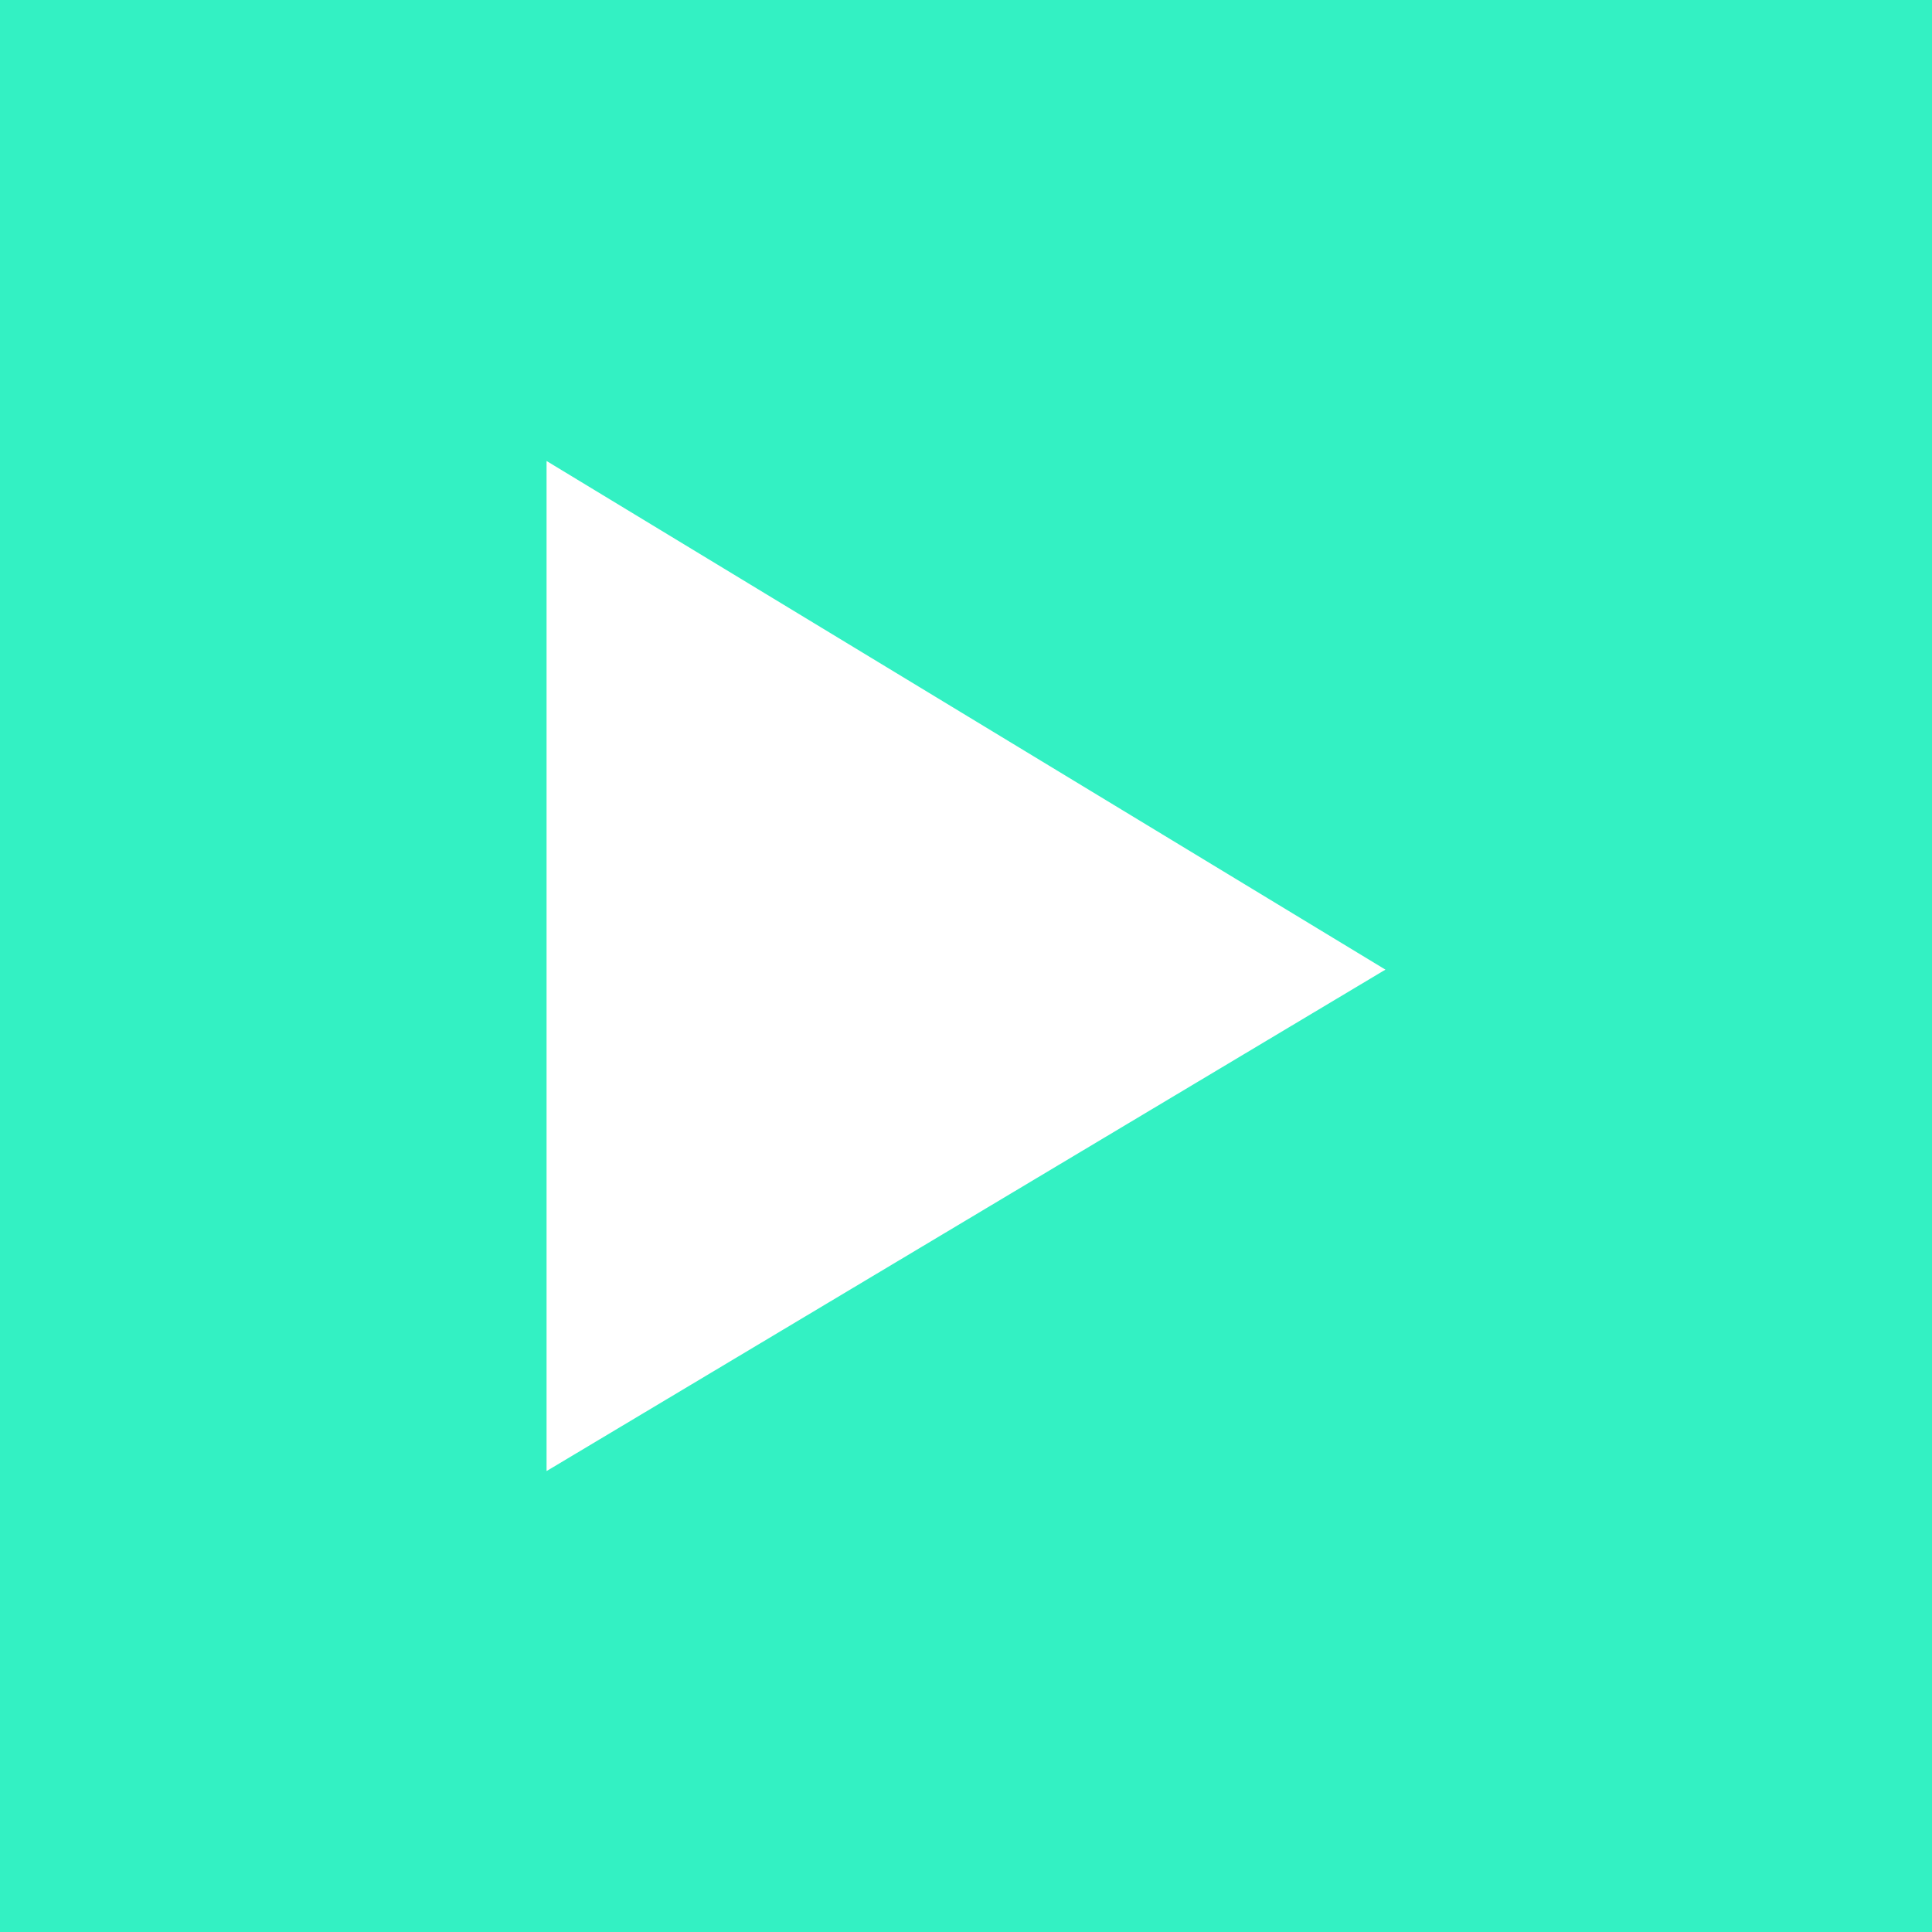 <?xml version="1.0" encoding="UTF-8" standalone="no"?>
<svg width="40px" height="40px" viewBox="0 0 40 40" version="1.1" xmlns="http://www.w3.org/2000/svg" xmlns:xlink="http://www.w3.org/1999/xlink">
    <!-- Generator: Sketch 39.1 (31720) - http://www.bohemiancoding.com/sketch -->
    <title>Play Copy 13</title>
    <desc>Created with Sketch.</desc>
    <defs></defs>
    <g id="Page-1" stroke="none" stroke-width="1" fill="none" fillRule="evenodd" fill-opacity="0.8">
        <g id="Article-Type-Widgets" transform="translate(-104, -648)" fill="#00EDB4">
            <g id="Group-27-Copy-3" transform="translate(104, 648)">
                <path d="M11.316,30.457 L11.316,9.544 C17.103,13.053 22.859,16.543 28.684,20.075 C22.873,23.548 17.117,26.989 11.316,30.457 L11.316,30.457 Z M0,40 L40,40 L40,0 L0,0 L0,40 Z" id="Play-Copy-13"></path>
            </g>
        </g>
    </g>
</svg>